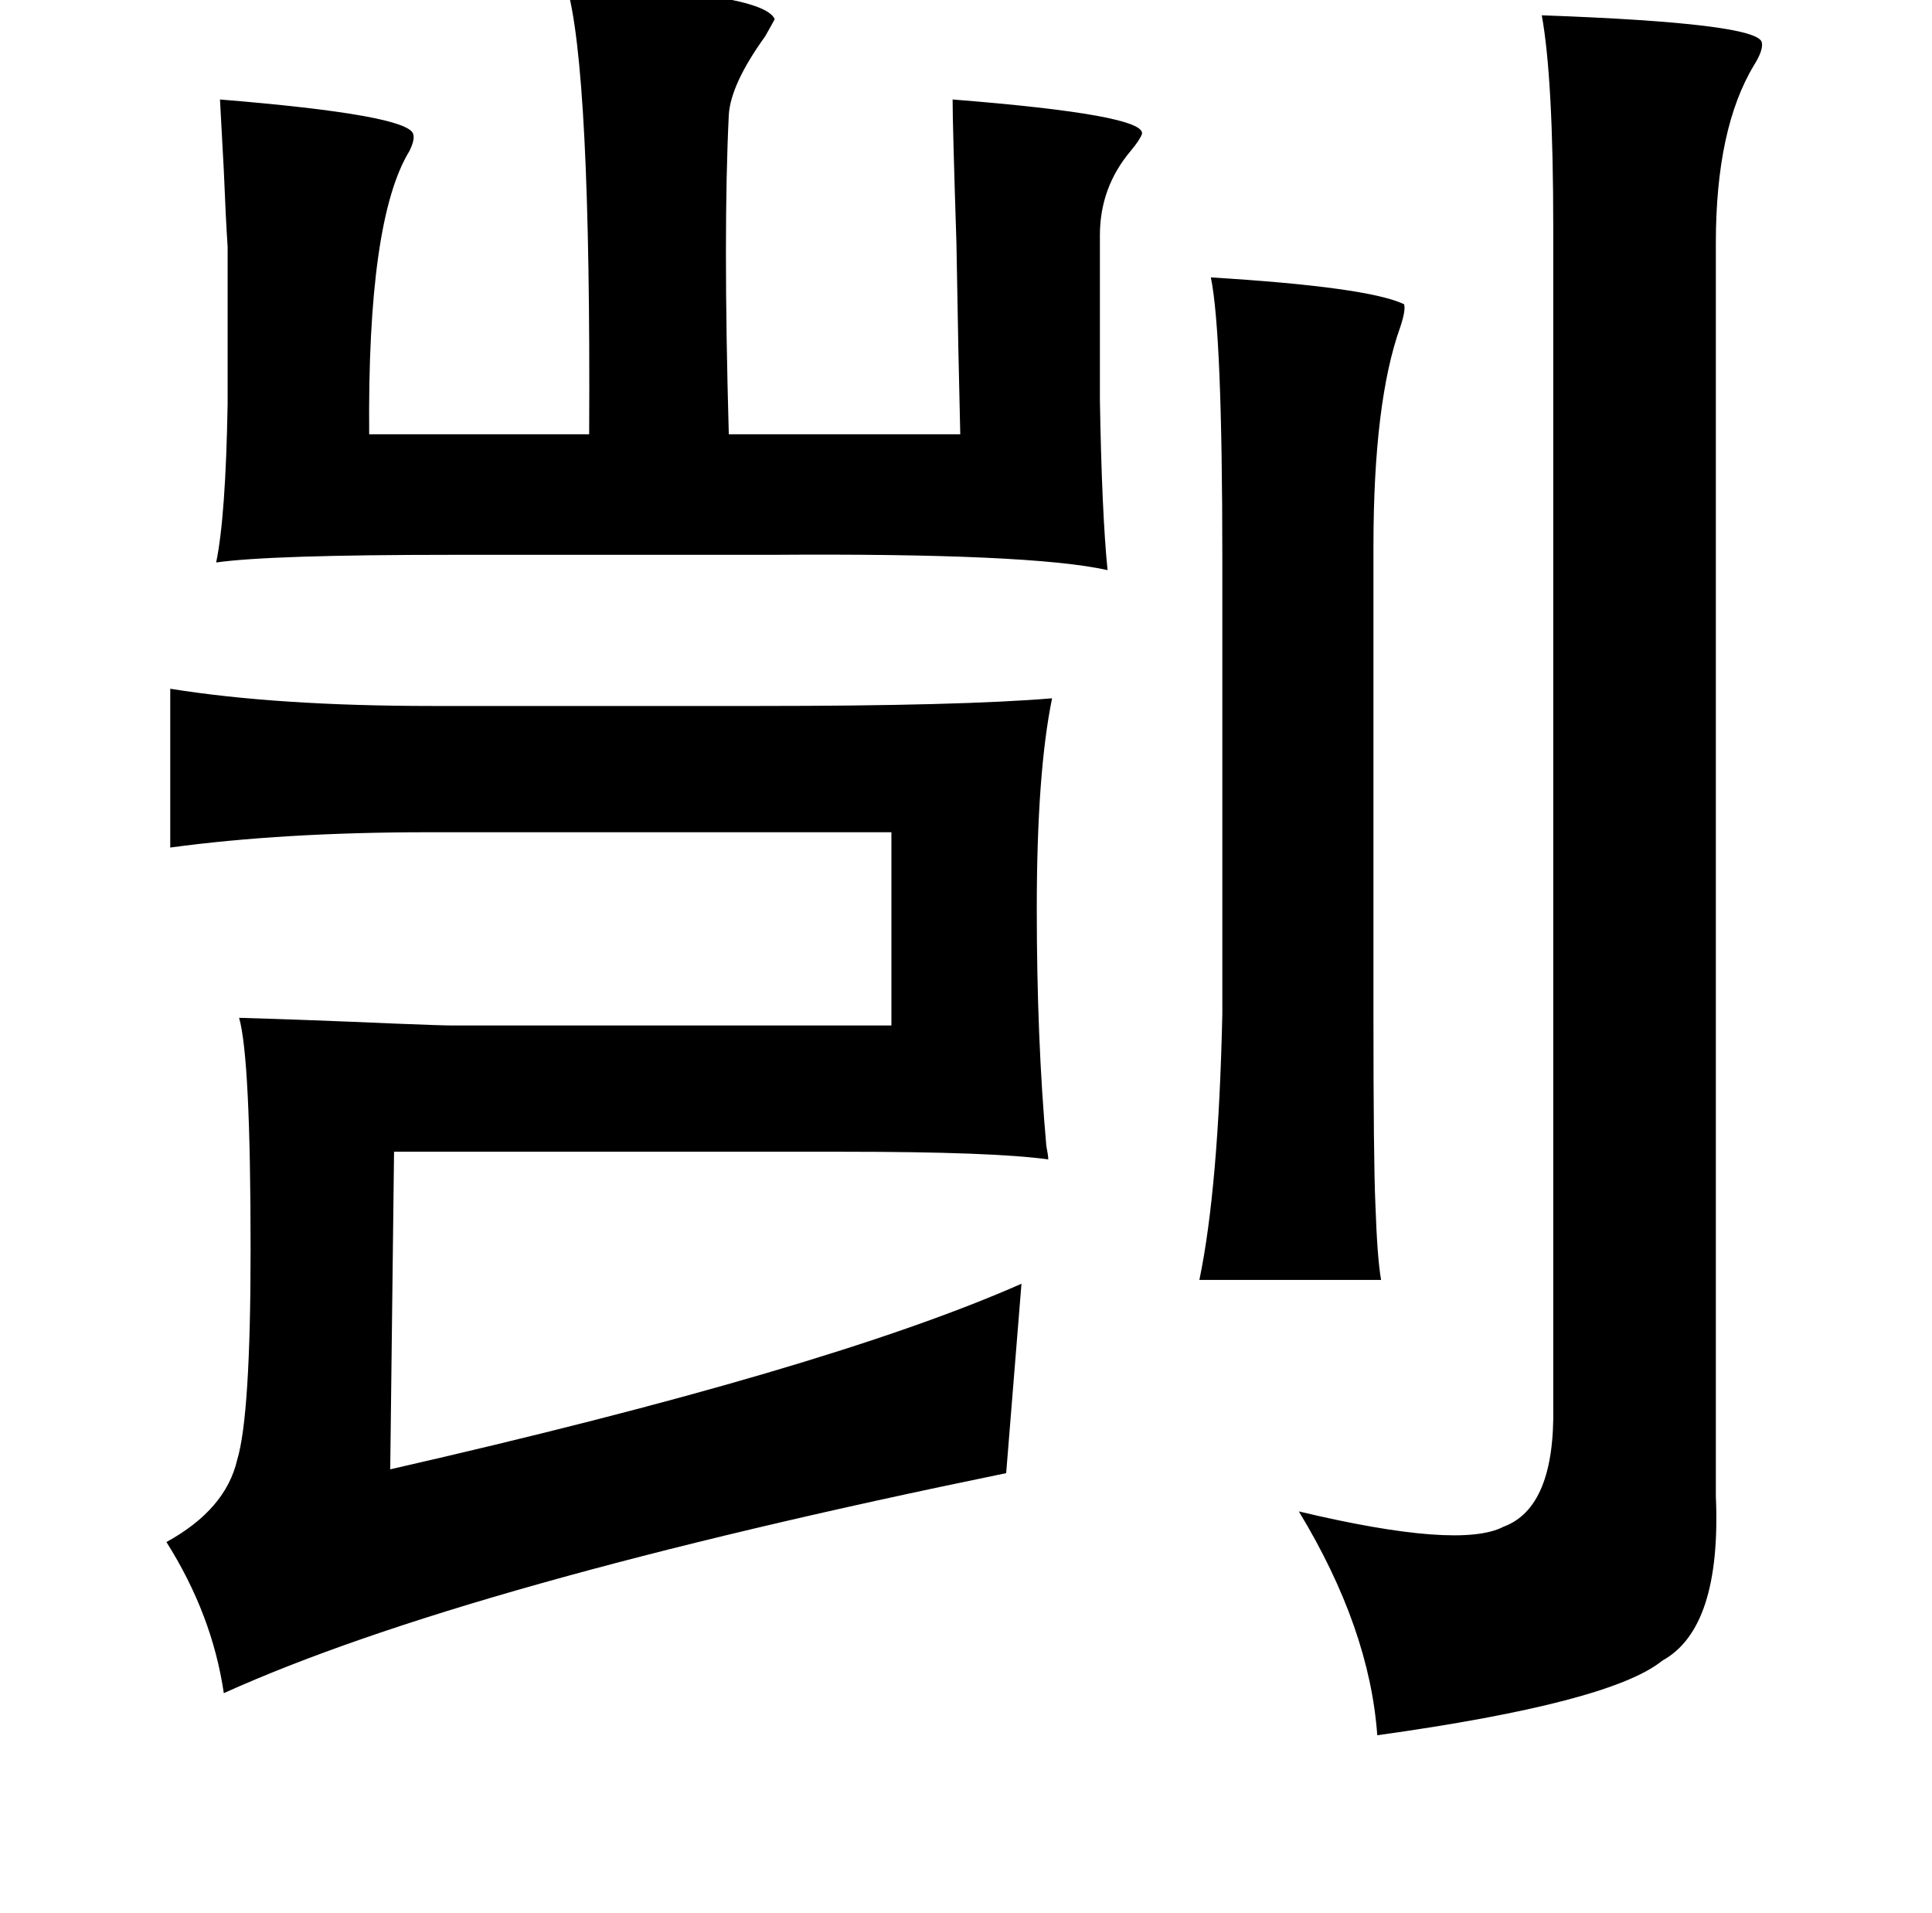<?xml version="1.0" standalone="no"?>
<!DOCTYPE svg PUBLIC "-//W3C//DTD SVG 1.1//EN" "http://www.w3.org/Graphics/SVG/1.1/DTD/svg11.dtd" >
<svg xmlns="http://www.w3.org/2000/svg" xmlns:xlink="http://www.w3.org/1999/xlink" version="1.1" viewBox="-10 0 1010 1000">
   <path fill="currentColor"
d="M286 -8q103 4 109 18q-1 2 -5 9q-18 25 -19 41q-3 61 0 167h121q-1 -40 -2 -100q-2 -62 -2 -75q101 8 99 18q-1 3 -6 9q-16 19 -16 44v86q1 59 4 89q-40 -9 -176 -8h-167q-95 0 -123 4q5 -24 6 -83v-82q-1 -15 -2 -40q-1 -19 -2 -37q98 8 101 18q1 3 -2 9q-22 36 -21 148
h115q1 -192 -12 -235zM796 8q112 4 115 14q1 4 -4 12q-20 33 -20 93v655q3 69 -28 86q-27 22 -149 39q-4 -56 -41 -117q84 20 107 8q27 -10 26 -63v-616q0 -78 -6 -111zM623 145q82 5 101 14q1 3 -2 12q-14 39 -14 115v244q0 76 1 99q1 29 3 40h-95q10 -48 12 -139v-238
q0 -118 -6 -147zM79 360q56 9 137 9h171q105 0 153 -4q-8 39 -8 110q0 68 5 124q1 5 1 7q-29 -4 -107 -4h-235l-2 166q228 -52 330 -97l-8 99q-283 58 -409 115q-6 -41 -30 -79q31 -17 37 -43q7 -23 7 -110q0 -100 -6 -121q35 1 81 3q25 1 30 1h230v-101h-242q-76 0 -135 8
v-83z" />
</svg>
